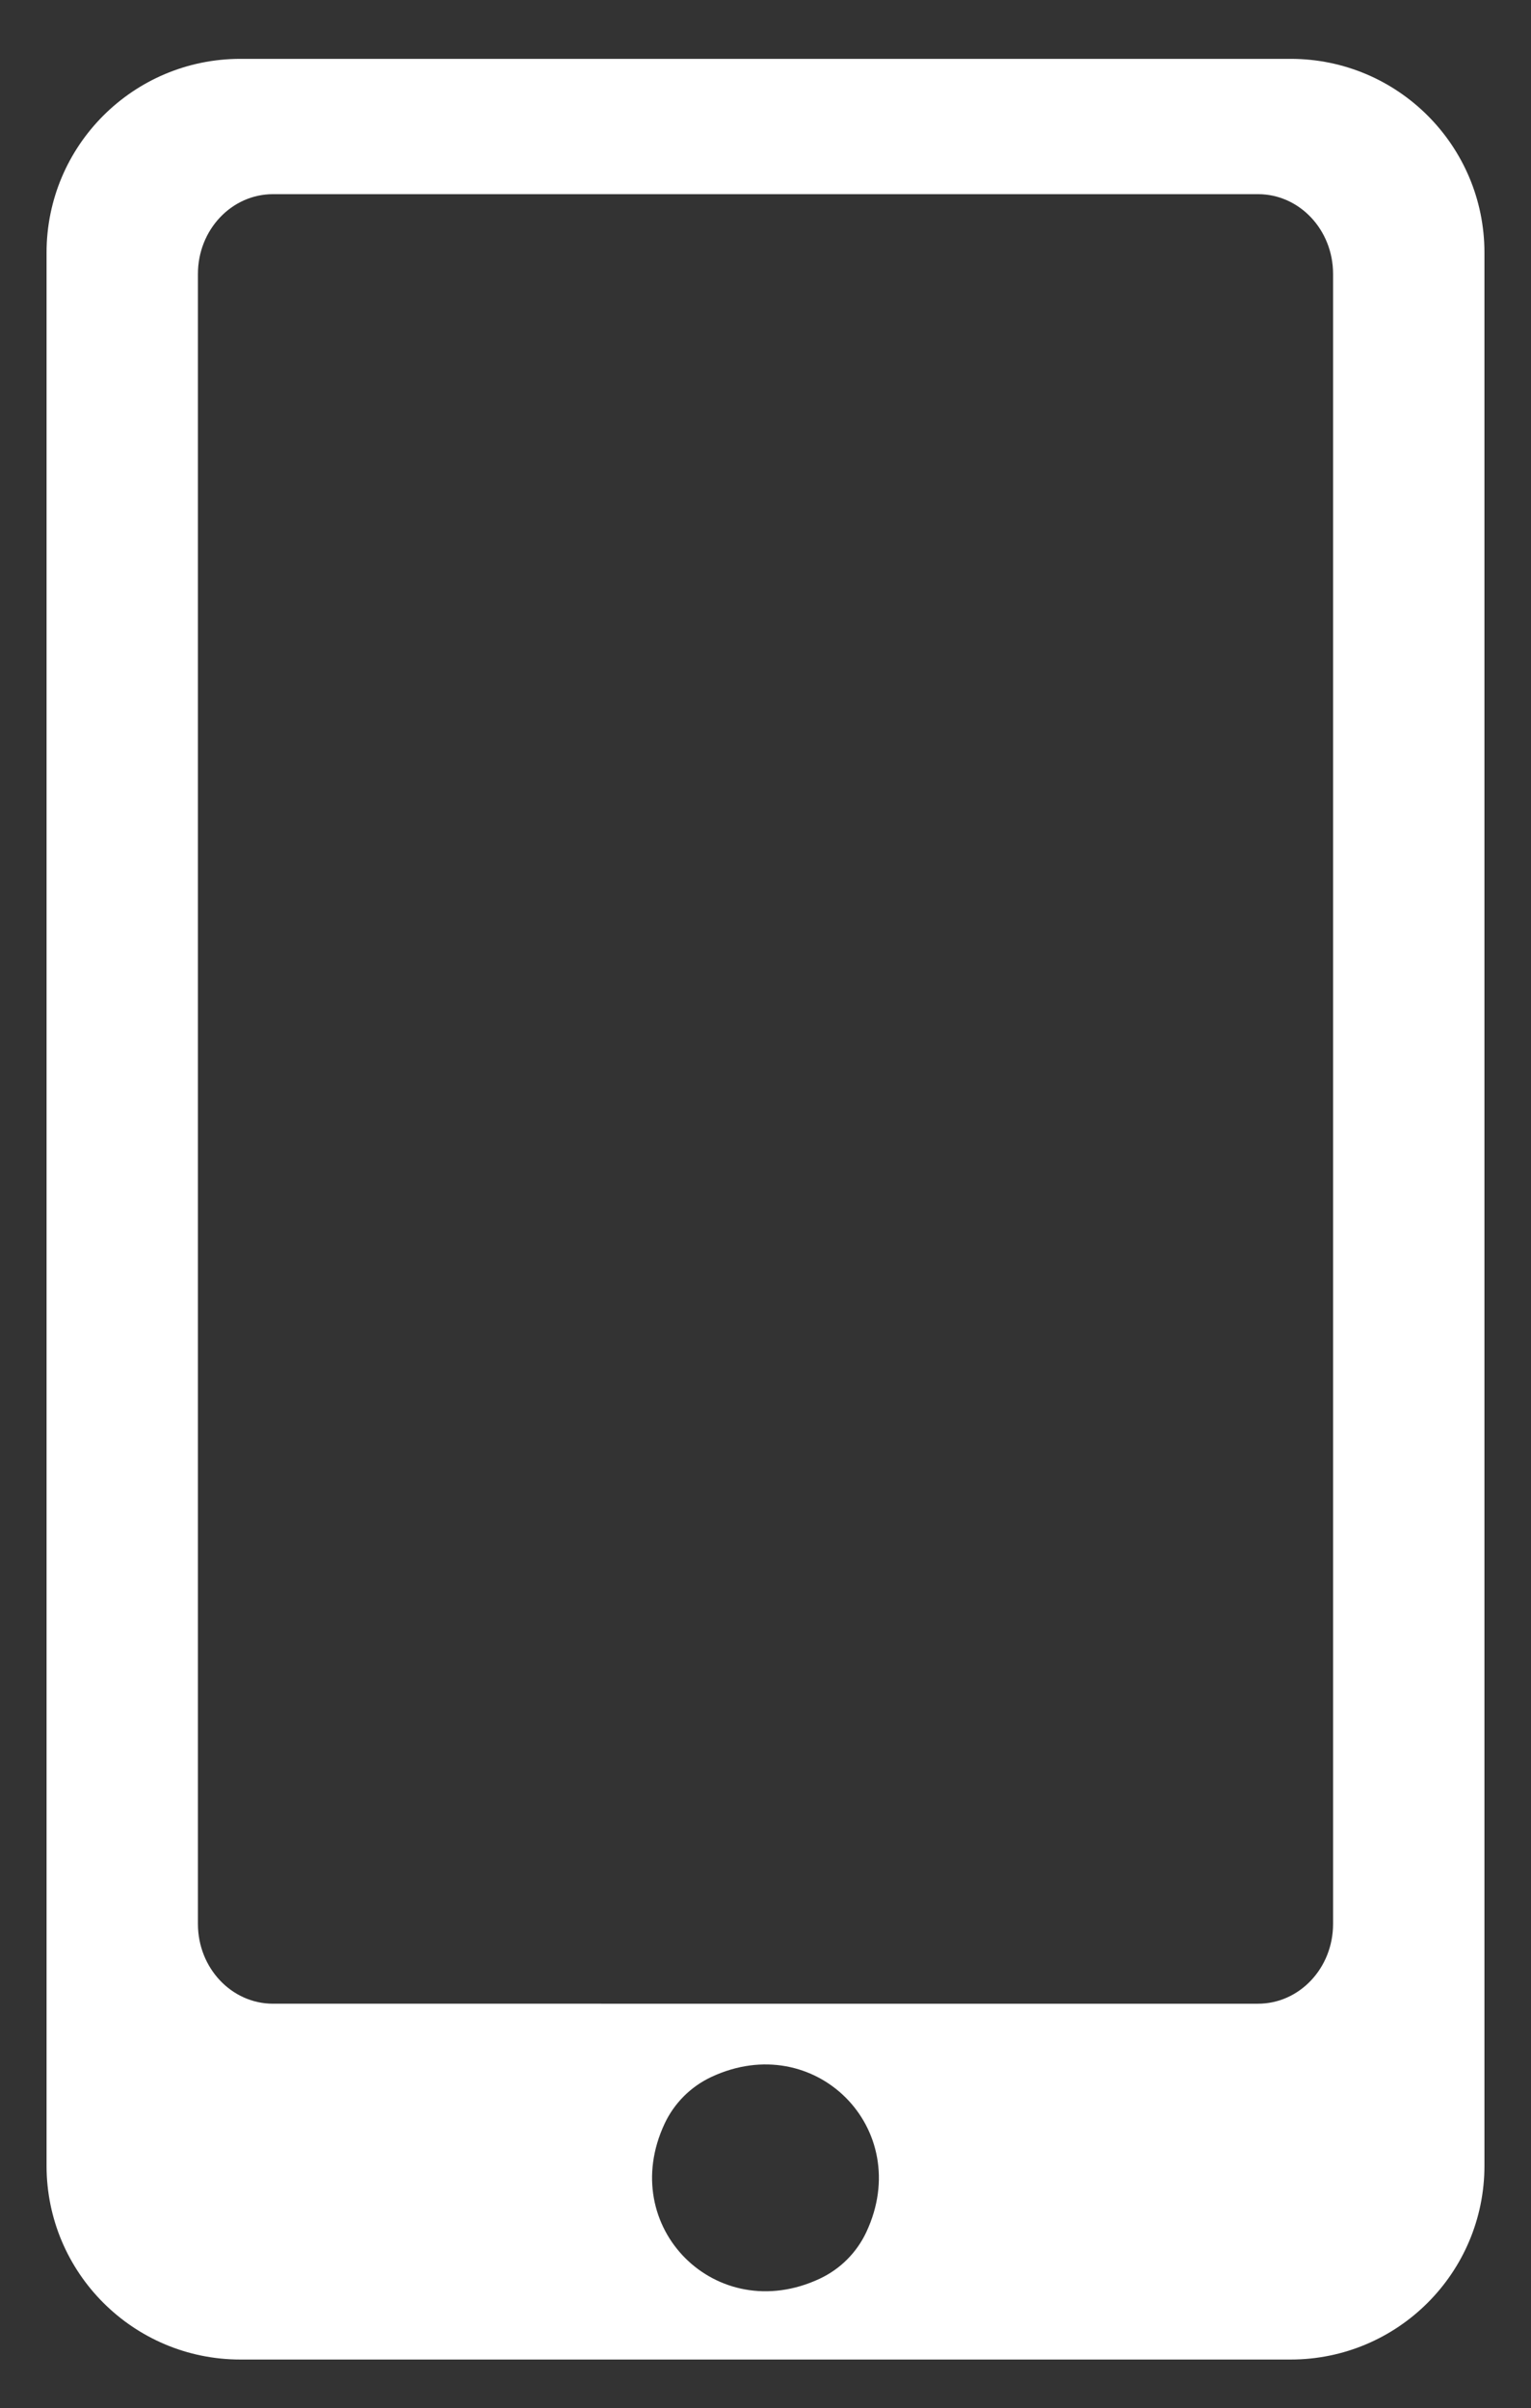 <?xml version="1.0" encoding="utf-8"?>
<!-- Generator: Adobe Illustrator 23.0.1, SVG Export Plug-In . SVG Version: 6.00 Build 0)  -->
<svg version="1.1" id="Camada_1" xmlns="http://www.w3.org/2000/svg" xmlns:xlink="http://www.w3.org/1999/xlink" x="0px" y="0px"
	 viewBox="0 0 305.15 480" style="enable-background:new 0 0 305.15 480;" xml:space="preserve">
<rect x="0" y="0" width="305.15" height="480" fill="#333333" stroke="none"/>
<style type="text/css">
	.st0{fill:#FFFFFF;}
</style>
<path class="st0" d="M257.24,11.73H47.91c-21.33,0-38.63,17.29-38.63,38.63v381.29c0,21.33,17.29,38.63,38.63,38.63h209.33
	c21.33,0,38.63-17.29,38.63-38.63V50.36C295.87,29.02,278.57,11.73,257.24,11.73z M163.36,454.18c-20.59,9.63-40.53-10.31-30.9-30.9
	c1.91-4.09,5.22-7.4,9.32-9.32c20.59-9.63,40.53,10.31,30.9,30.9C170.77,448.96,167.46,452.27,163.36,454.18z M265.7,54.59v328.88
	c0,8.78-6.7,15.89-14.96,15.89H54.41c-8.26,0-14.96-7.12-14.96-15.89V54.59c0-8.78,6.7-15.89,14.96-15.89h196.34
	C259,38.7,265.7,45.81,265.7,54.59z"/>
</svg>
